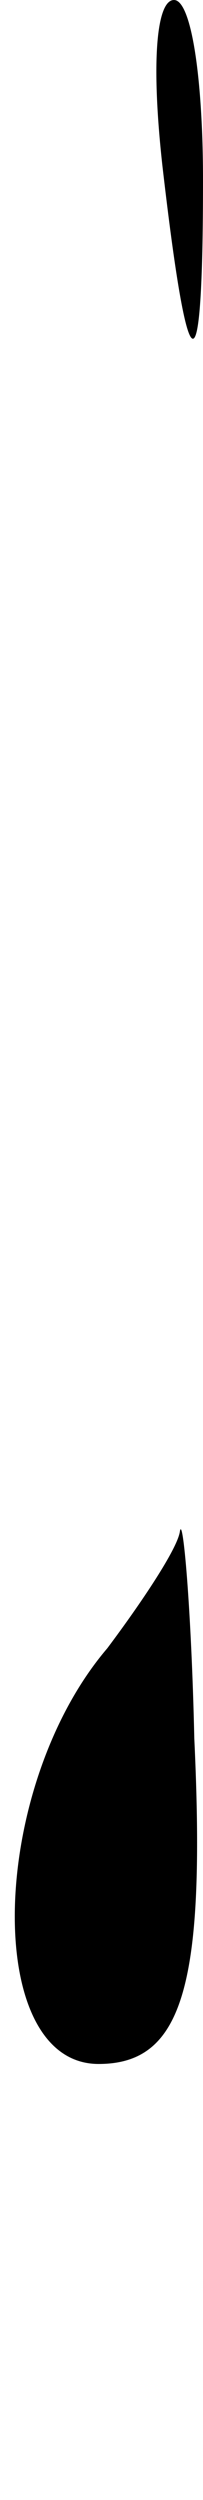 <?xml version="1.0" standalone="no"?>
<!DOCTYPE svg PUBLIC "-//W3C//DTD SVG 20010904//EN"
 "http://www.w3.org/TR/2001/REC-SVG-20010904/DTD/svg10.dtd">
<svg version="1.0" xmlns="http://www.w3.org/2000/svg"
 width="7pt" height="86pt" viewBox="0 0 7 86"
 preserveAspectRatio="xMidYMid meet">
<g transform="translate(0,86) scale(0.1,-0.1)"
fill="#000000" stroke="none">
<path fill="#000000" stroke="none" d="M56 803 c9 -78 14 -79 14 -5 0 35 -4
62 -10 62 -6 0 -8 -21 -4 -57z"/>
<path fill="#000000" stroke="none" d="M62 333 c-1 -6 -13 -24 -25 -40 -41
-48 -43 -143 -3 -143 29 0 37 27 33 112 -1 45 -4 78 -5 71z"/>
</g>
</svg>
